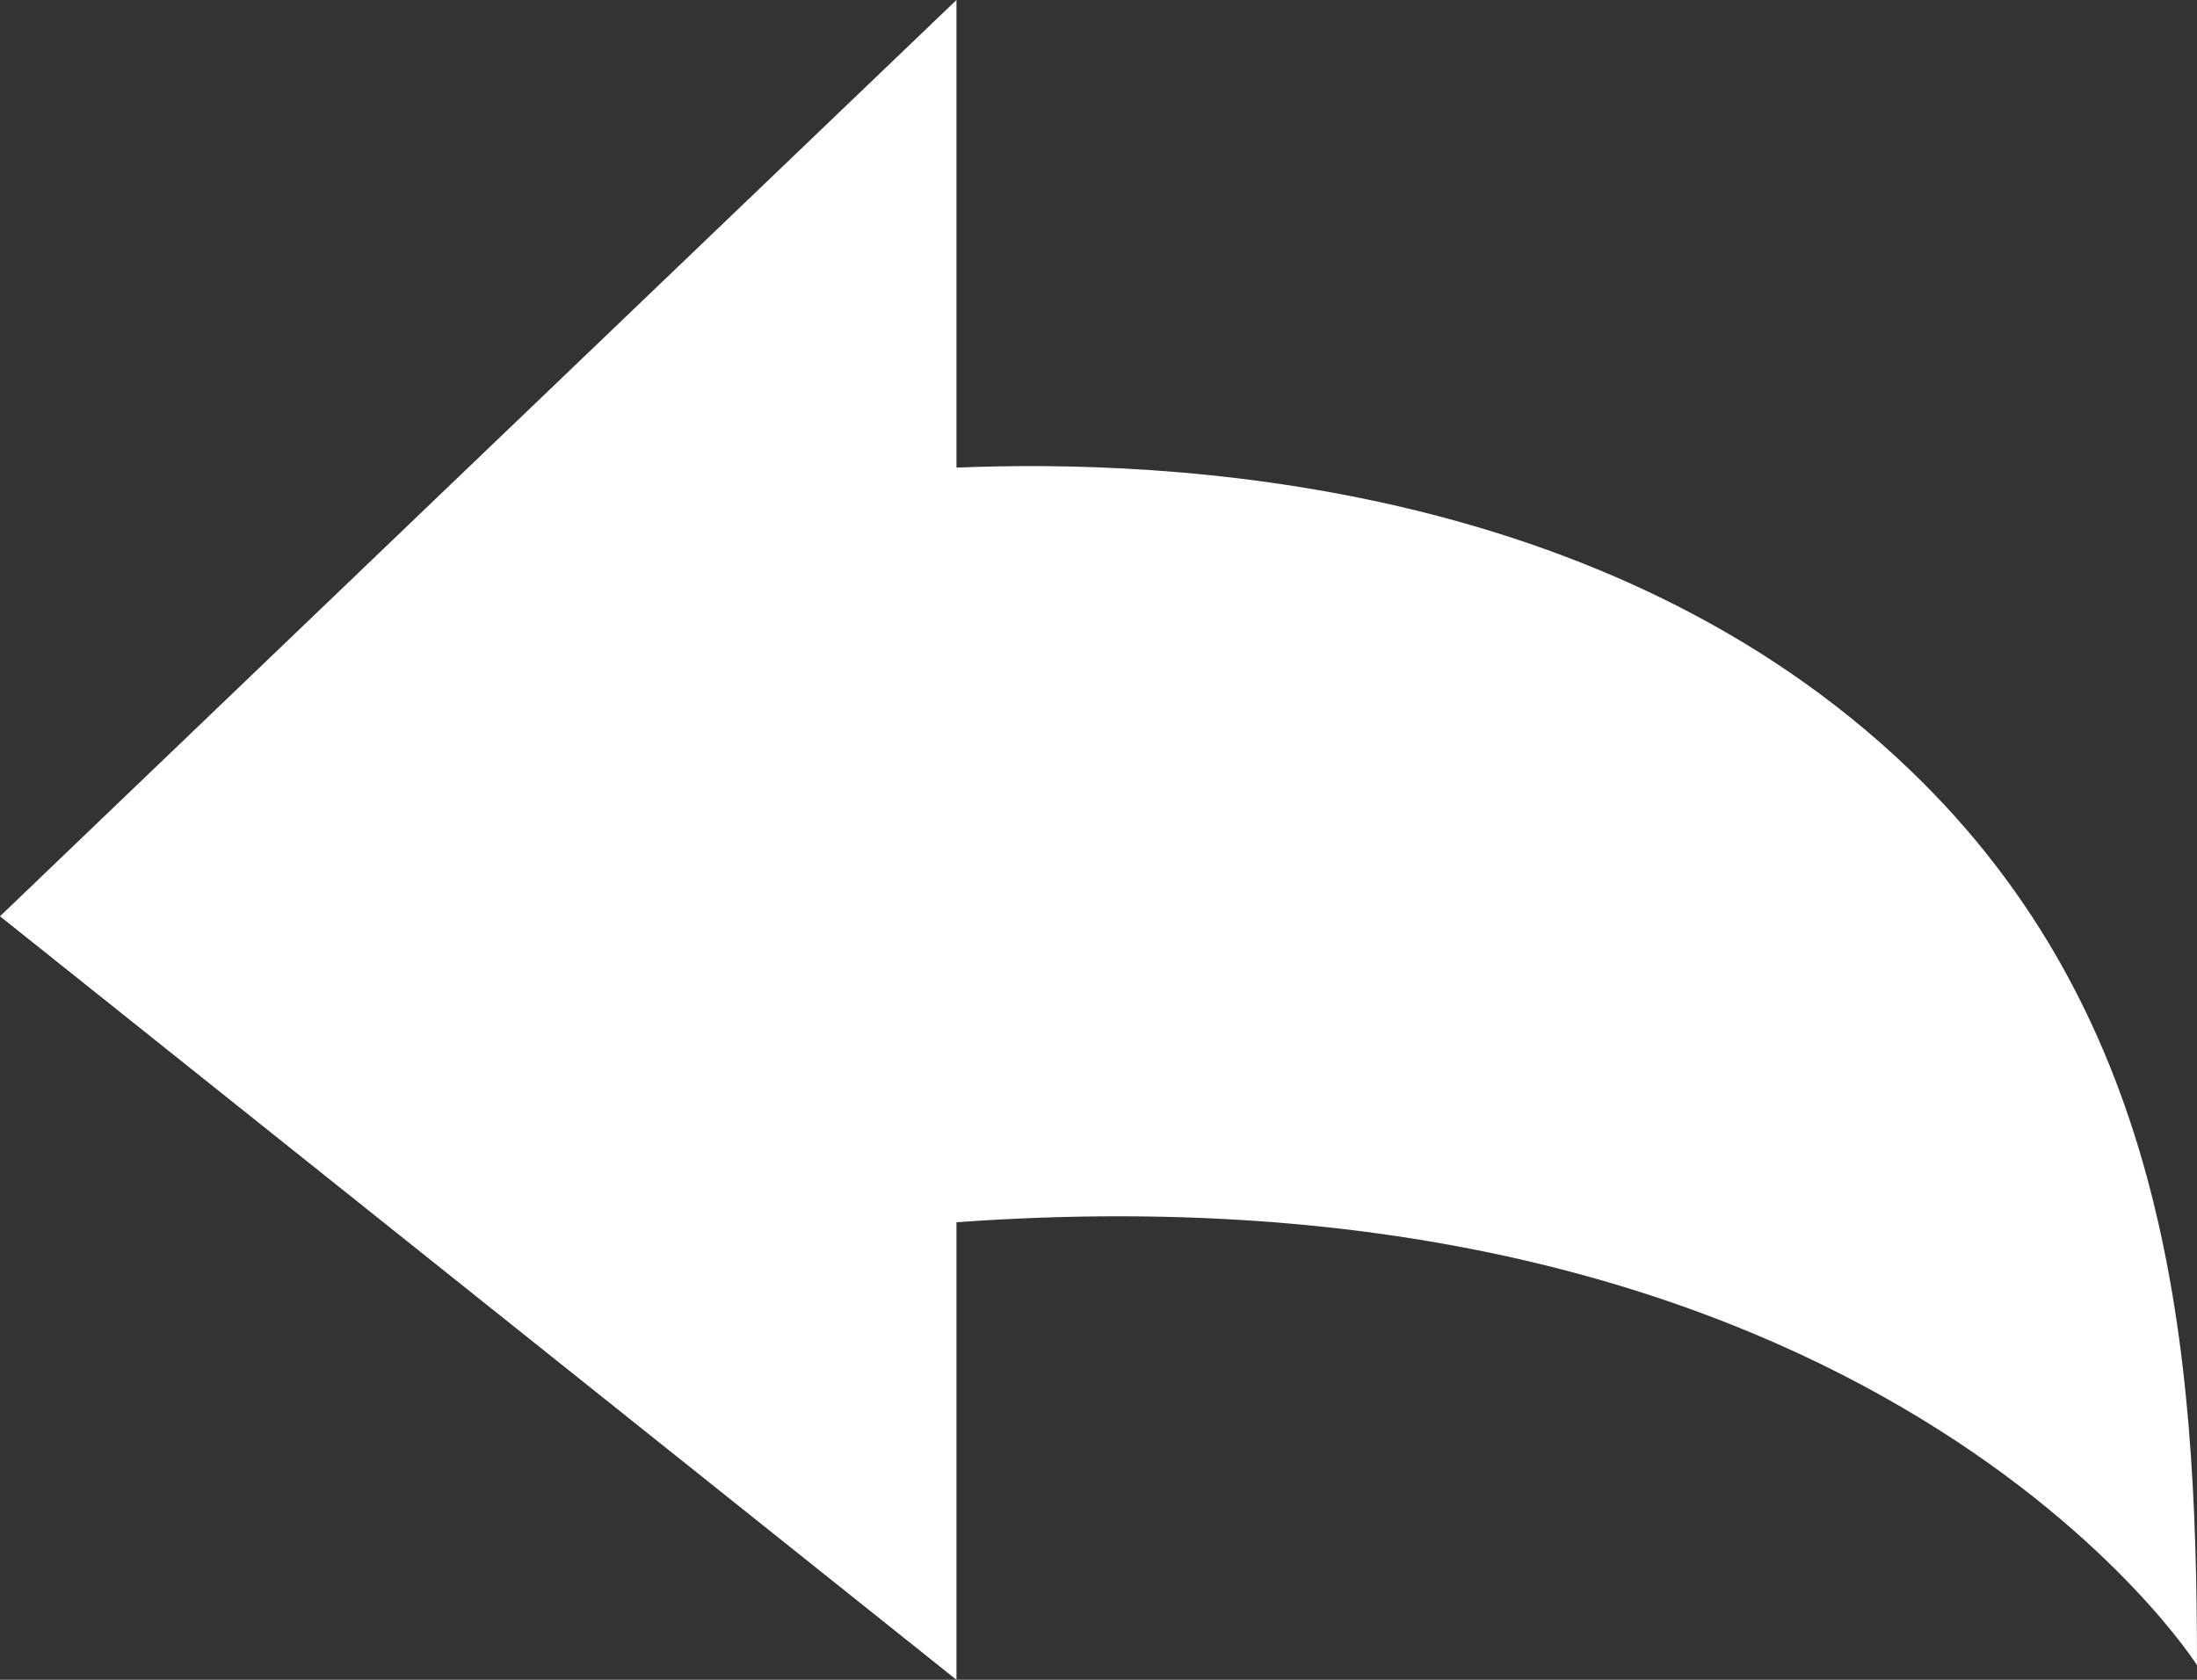 <svg width="17" height="13" viewBox="0 0 17 13" fill="none" xmlns="http://www.w3.org/2000/svg">
<rect x="0" y="0" width="17" height="13" fill="#333333" stroke="none"/>
<path d="M7.401 3.619V0L3.293 3.935L0 7.091L3.352 9.767L7.401 13V9.459C14.509 8.946 17 12.887 17 12.887C17 10.432 16.789 7.883 14.774 5.954C12.432 3.709 9.04 3.55 7.401 3.619Z" fill="white"/>
</svg>
